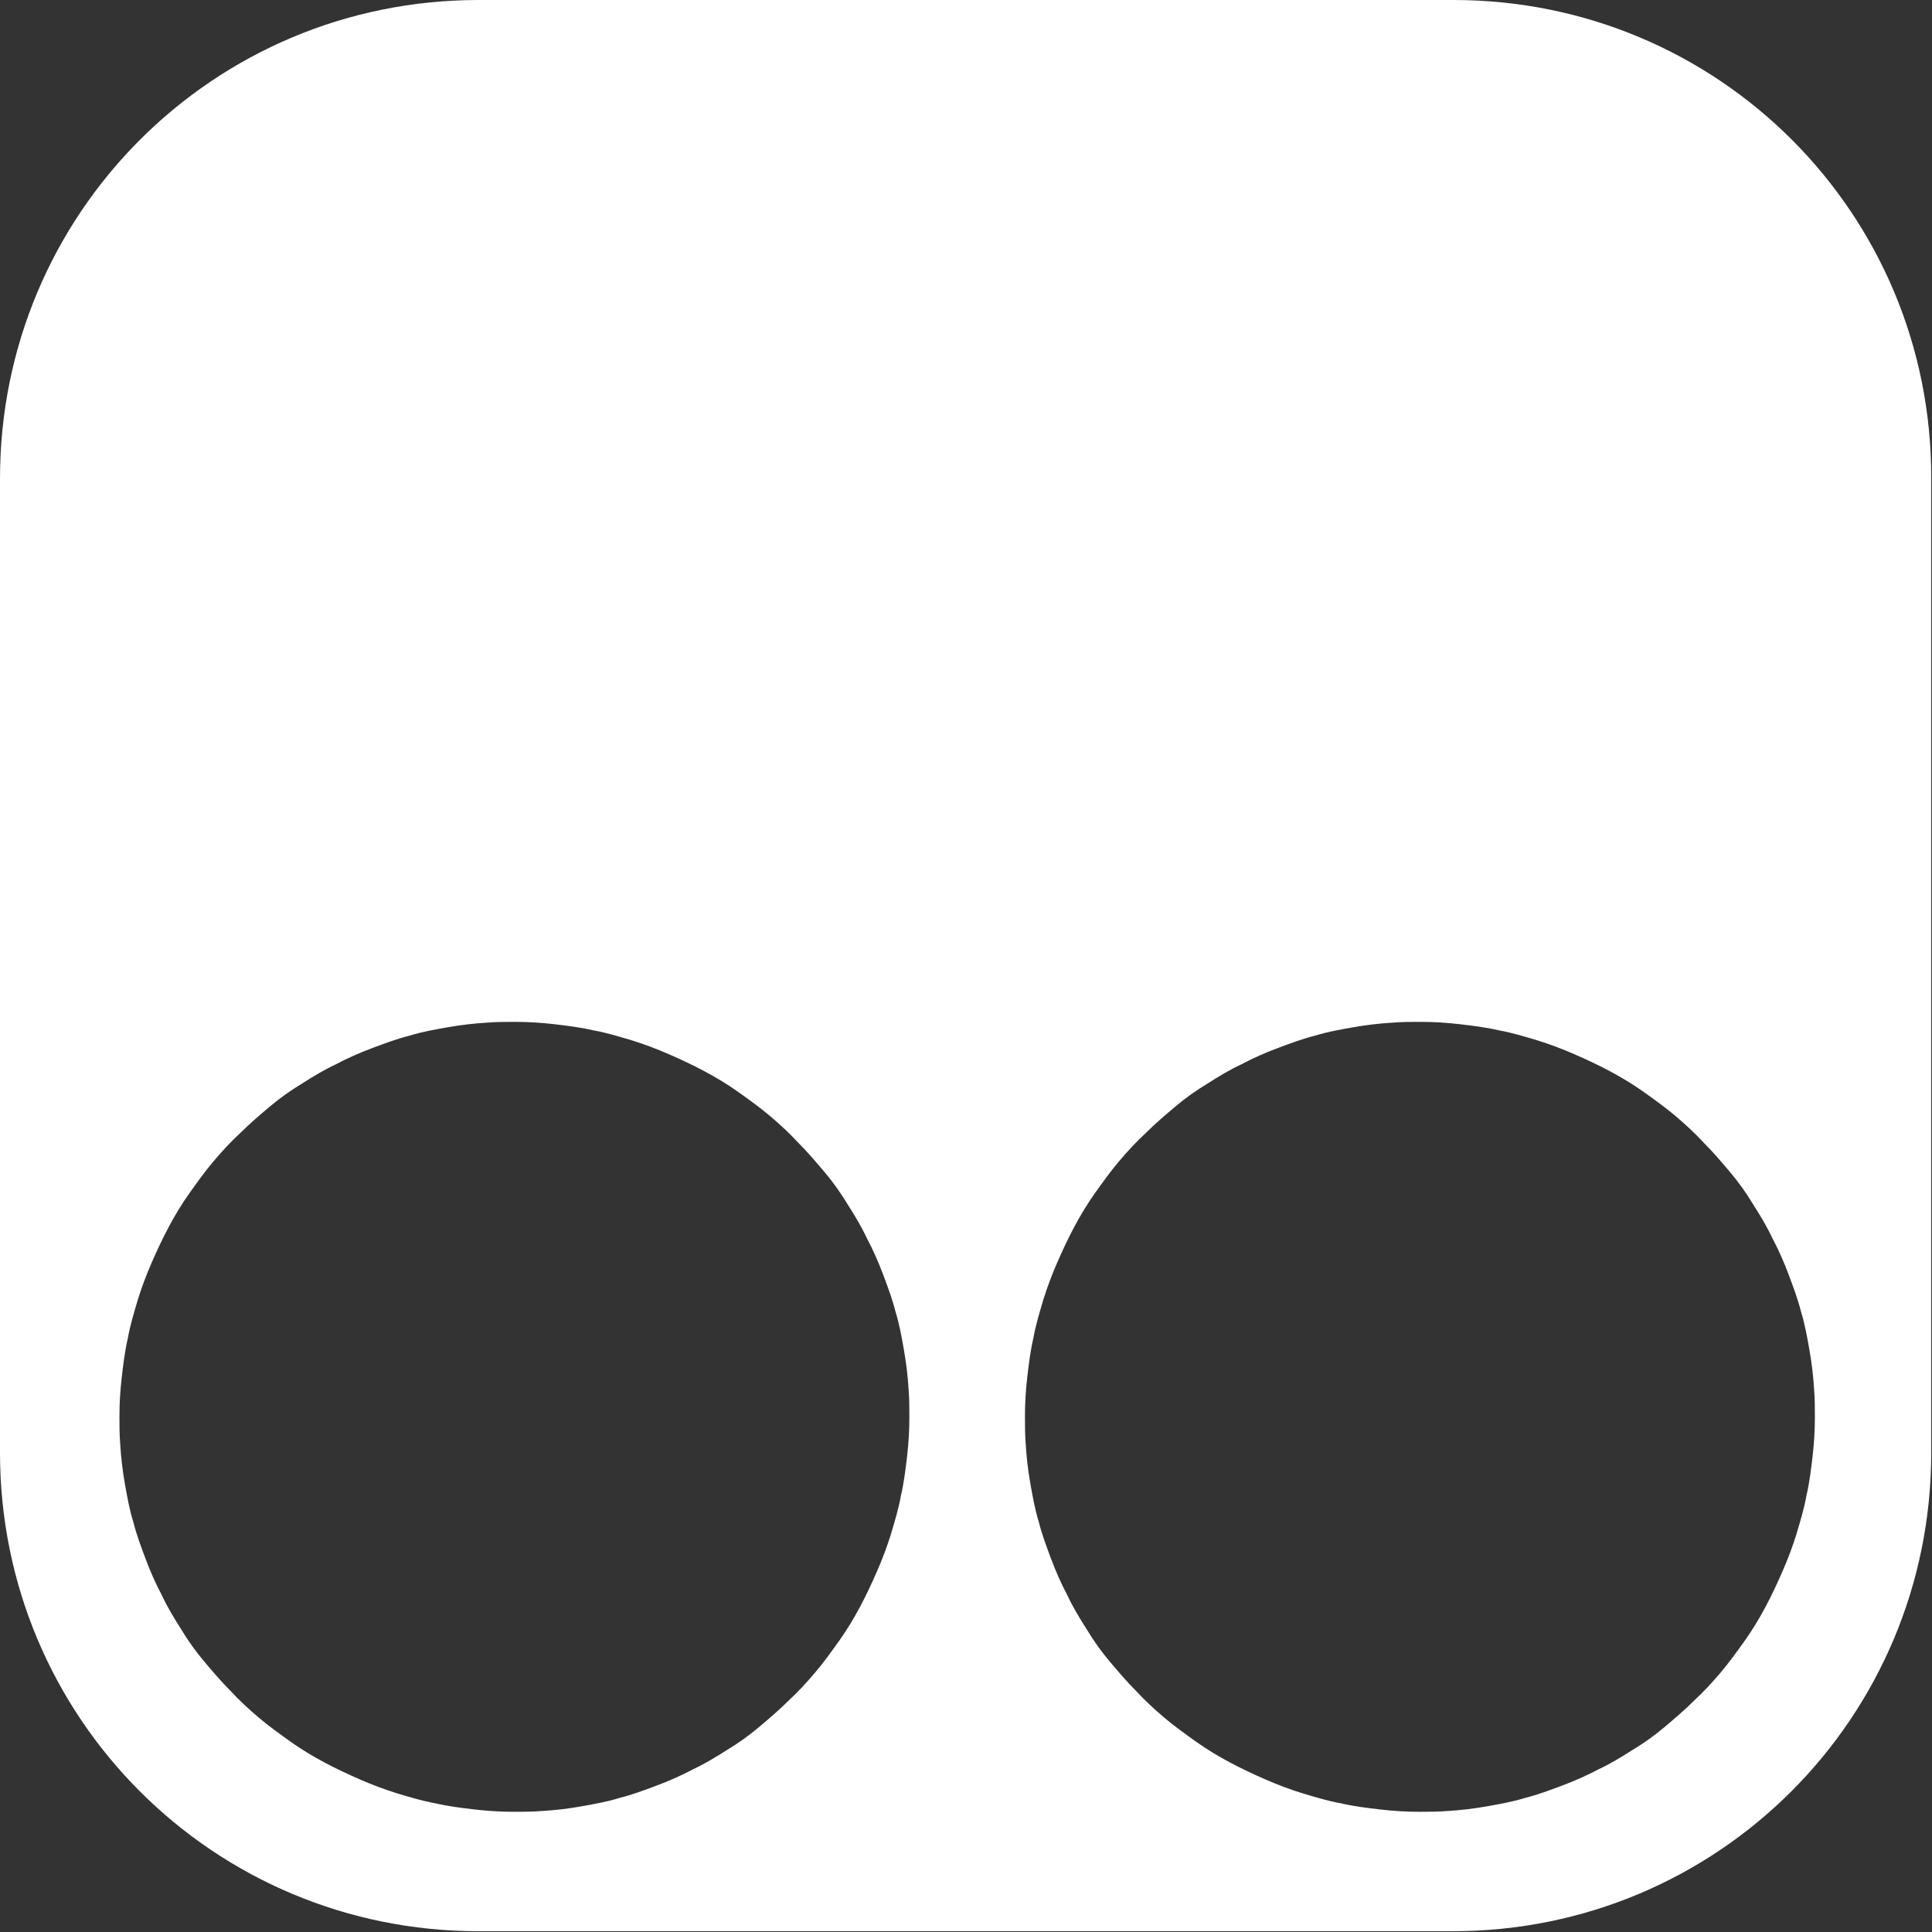 <?xml version="1.0" encoding="utf-8"?>
<!-- Generator: Adobe Illustrator 28.0.0, SVG Export Plug-In . SVG Version: 6.00 Build 0)  -->
<svg version="1.1"
	 id="Layer_1" xmlns:rdf="http://www.w3.org/1999/02/22-rdf-syntax-ns#" xmlns:cc="http://creativecommons.org/ns#" xmlns:dc="http://purl.org/dc/elements/1.1/"
	 xmlns="http://www.w3.org/2000/svg" xmlns:xlink="http://www.w3.org/1999/xlink" x="0px" y="0px" viewBox="0 0 250.7 250.7"
	 style="enable-background:new 0 0 250.7 250.7;" xml:space="preserve">
<rect x="0" y="0" width="250.7" height="250.7" fill="#333333" stroke="none"/>
<style type="text/css">
	.st0{fill:#FFFFFF;}
</style>
<path class="st0" d="M62.1,0C27.7,0,0,27.7,0,62.1v126.4c0,34.4,27.7,62.1,62.1,62.1h126.4c34.4,0,62.1-27.7,62.1-62.1V62.1
	C250.7,27.7,223,0,188.6,0L62.1,0z M66.8,132.6c1.7,0,3.4,0.1,5.1,0.3c1.7,0.2,3.4,0.4,5.1,0.8c1.7,0.3,3.3,0.8,5,1.3
	c1.6,0.5,3.2,1.1,4.8,1.8c1.6,0.7,3.1,1.4,4.6,2.2c1.5,0.8,3,1.7,4.4,2.7c1.4,1,2.8,2,4.1,3.1c1.3,1.1,2.6,2.3,3.7,3.5
	c1.2,1.2,2.3,2.5,3.4,3.8c1.1,1.3,2.1,2.7,3,4.2c0.9,1.4,1.8,2.9,2.5,4.4c0.8,1.5,1.5,3.1,2.1,4.7c0.6,1.6,1.2,3.2,1.6,4.8
	c0.5,1.6,0.8,3.3,1.1,5c0.3,1.7,0.5,3.4,0.6,5.1c0.1,1.2,0.1,2.4,0.1,3.6c0,1.7-0.1,3.4-0.3,5.1c-0.2,1.7-0.4,3.4-0.8,5.1
	c-0.3,1.7-0.8,3.3-1.3,5c-0.5,1.6-1.1,3.2-1.8,4.8c-0.7,1.6-1.4,3.1-2.2,4.6c-0.8,1.5-1.7,3-2.7,4.4c-1,1.4-2,2.8-3.1,4.1
	c-1.1,1.3-2.3,2.6-3.5,3.7c-1.2,1.2-2.5,2.3-3.8,3.4c-1.3,1.1-2.7,2.1-4.2,3c-1.4,0.9-2.9,1.8-4.4,2.5c-1.5,0.8-3.1,1.5-4.7,2.1
	c-1.6,0.6-3.2,1.2-4.8,1.6c-1.6,0.5-3.3,0.8-5,1.1c-1.7,0.3-3.4,0.5-5.1,0.6c-1.2,0.1-2.4,0.1-3.6,0.1c-1.7,0-3.4-0.1-5.1-0.3
	c-1.7-0.2-3.4-0.4-5.1-0.8c-1.7-0.3-3.3-0.8-5-1.3c-1.6-0.5-3.2-1.1-4.8-1.8c-1.6-0.7-3.1-1.4-4.6-2.2c-1.5-0.8-3-1.7-4.4-2.7
	c-1.4-1-2.8-2-4.1-3.1c-1.3-1.1-2.6-2.3-3.7-3.5c-1.2-1.2-2.3-2.5-3.4-3.8c-1.1-1.3-2.1-2.7-3-4.2c-0.9-1.4-1.8-2.9-2.5-4.4
	c-0.8-1.5-1.5-3.1-2.1-4.7c-0.6-1.6-1.2-3.2-1.6-4.8c-0.5-1.6-0.8-3.3-1.1-5c-0.3-1.7-0.5-3.4-0.6-5.1c-0.1-1.2-0.1-2.4-0.1-3.6
	c0-1.7,0.1-3.4,0.3-5.1c0.2-1.7,0.4-3.4,0.8-5.1c0.3-1.7,0.8-3.3,1.3-5c0.5-1.6,1.1-3.2,1.8-4.8c0.7-1.6,1.4-3.1,2.2-4.6
	c0.8-1.5,1.7-3,2.7-4.4c1-1.4,2-2.8,3.1-4.1c1.1-1.3,2.3-2.6,3.5-3.7c1.2-1.2,2.5-2.3,3.8-3.4c1.3-1.1,2.7-2.1,4.2-3
	c1.4-0.9,2.9-1.8,4.4-2.5c1.5-0.8,3.1-1.5,4.7-2.1c1.6-0.6,3.2-1.2,4.8-1.6c1.6-0.5,3.3-0.8,5-1.1c1.7-0.3,3.4-0.5,5.1-0.6
	C64.4,132.6,65.6,132.6,66.8,132.6L66.8,132.6z M184.3,132.6c1.7,0,3.4,0.1,5.1,0.3c1.7,0.2,3.4,0.4,5.1,0.8c1.7,0.3,3.3,0.8,5,1.3
	c1.6,0.5,3.2,1.1,4.8,1.8c1.6,0.7,3.1,1.4,4.6,2.2c1.5,0.8,3,1.7,4.4,2.7c1.4,1,2.8,2,4.1,3.1c1.3,1.1,2.6,2.3,3.7,3.5
	c1.2,1.2,2.3,2.5,3.4,3.8c1.1,1.3,2.1,2.7,3,4.2c0.9,1.4,1.8,2.9,2.5,4.4c0.8,1.5,1.5,3.1,2.1,4.7c0.6,1.6,1.2,3.2,1.6,4.8
	c0.5,1.6,0.8,3.3,1.1,5c0.3,1.7,0.5,3.4,0.6,5.1c0.1,1.2,0.1,2.4,0.1,3.6c0,1.7-0.1,3.4-0.3,5.1c-0.2,1.7-0.4,3.4-0.8,5.1
	c-0.3,1.7-0.8,3.3-1.3,5c-0.5,1.6-1.1,3.2-1.8,4.8c-0.7,1.6-1.4,3.1-2.2,4.6c-0.8,1.5-1.7,3-2.7,4.4c-1,1.4-2,2.8-3.1,4.1
	c-1.1,1.3-2.3,2.6-3.5,3.7c-1.2,1.2-2.5,2.3-3.8,3.4c-1.3,1.1-2.7,2.1-4.2,3c-1.4,0.9-2.9,1.8-4.4,2.5c-1.5,0.8-3.1,1.5-4.7,2.1
	c-1.6,0.6-3.2,1.2-4.8,1.6c-1.6,0.5-3.3,0.8-5,1.1c-1.7,0.3-3.4,0.5-5.1,0.6c-1.2,0.1-2.4,0.1-3.6,0.1c-1.7,0-3.4-0.1-5.1-0.3
	c-1.7-0.2-3.4-0.4-5.1-0.8c-1.7-0.3-3.3-0.8-5-1.3c-1.6-0.5-3.2-1.1-4.8-1.8c-1.6-0.7-3.1-1.4-4.6-2.2c-1.5-0.8-3-1.7-4.4-2.7
	c-1.4-1-2.8-2-4.1-3.1c-1.3-1.1-2.6-2.3-3.7-3.5c-1.2-1.2-2.3-2.5-3.4-3.8c-1.1-1.3-2.1-2.7-3-4.2c-0.9-1.4-1.8-2.9-2.5-4.4
	c-0.8-1.5-1.5-3.1-2.1-4.7c-0.6-1.6-1.2-3.2-1.6-4.8c-0.5-1.6-0.8-3.3-1.1-5c-0.3-1.7-0.5-3.4-0.6-5.1c-0.1-1.2-0.1-2.4-0.1-3.6
	c0-1.7,0.1-3.4,0.3-5.1c0.2-1.7,0.4-3.4,0.8-5.1c0.3-1.7,0.8-3.3,1.3-5c0.5-1.6,1.1-3.2,1.8-4.8c0.7-1.6,1.4-3.1,2.2-4.6
	c0.8-1.5,1.7-3,2.7-4.4c1-1.4,2-2.8,3.1-4.1c1.1-1.3,2.3-2.6,3.5-3.7c1.2-1.2,2.5-2.3,3.8-3.4c1.3-1.1,2.7-2.1,4.2-3
	c1.4-0.9,2.9-1.8,4.4-2.5c1.5-0.8,3.1-1.5,4.7-2.1c1.6-0.6,3.2-1.2,4.8-1.6c1.6-0.5,3.3-0.8,5-1.1c1.7-0.3,3.4-0.5,5.1-0.6
	C181.9,132.6,183.1,132.6,184.3,132.6L184.3,132.6z"/>
</svg>
